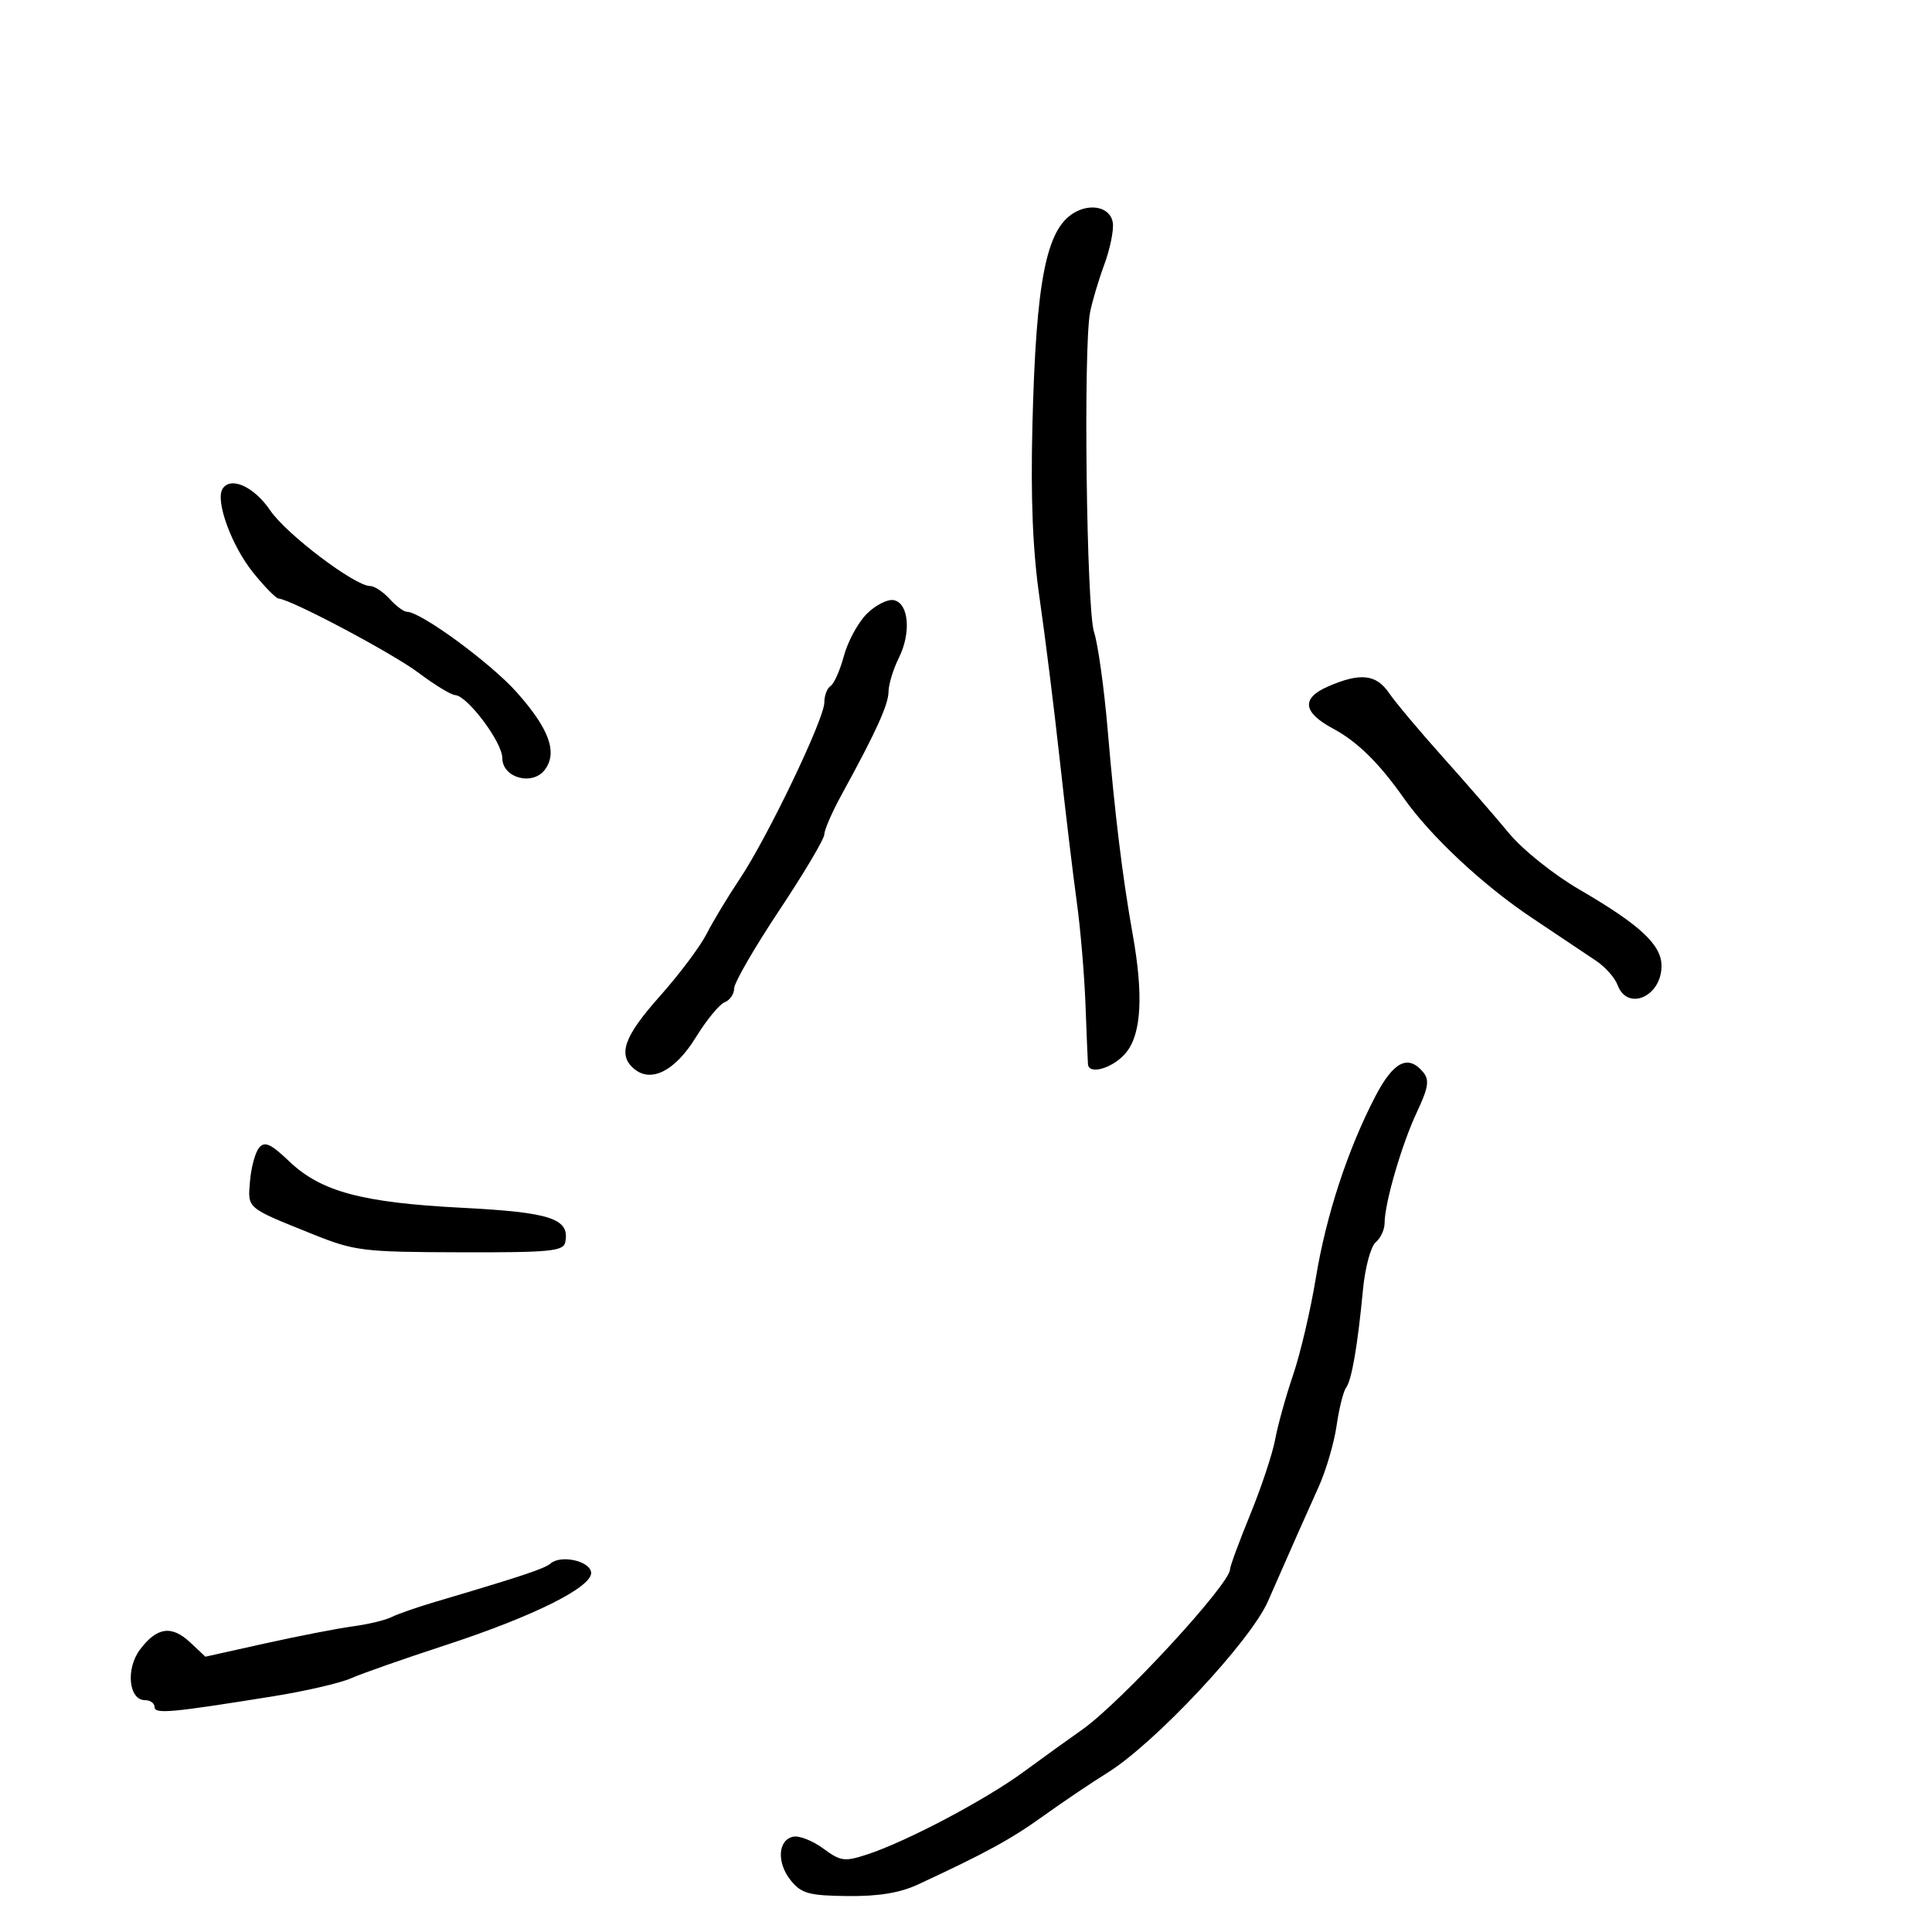 <svg xmlns="http://www.w3.org/2000/svg" width="300" height="300" viewBox="0 0 300 300" version="1.1">
	<path d="M 166.762 33.053 C 162.441 35.621, 160.873 43.624, 160.315 65.956 C 160.027 77.457, 160.364 85.586, 161.435 92.956 C 162.278 98.755, 163.684 110.025, 164.560 118 C 165.437 125.975, 166.622 135.875, 167.194 140 C 167.767 144.125, 168.379 151.325, 168.554 156 C 168.730 160.675, 168.902 164.838, 168.937 165.250 C 169.086 167.022, 173.026 165.783, 174.927 163.365 C 177.251 160.411, 177.558 154.434, 175.870 145 C 174.318 136.324, 173.112 126.470, 172.016 113.517 C 171.458 106.926, 170.497 100.007, 169.881 98.140 C 168.709 94.588, 168.206 54, 169.266 48.500 C 169.584 46.850, 170.576 43.517, 171.471 41.093 C 172.366 38.670, 172.963 35.745, 172.799 34.593 C 172.462 32.233, 169.439 31.462, 166.762 33.053 M 34.550 75.920 C 33.411 77.762, 35.944 84.713, 39.264 88.857 C 41.044 91.079, 42.847 92.920, 43.270 92.948 C 45.205 93.078, 60.964 101.440, 65 104.479 C 67.475 106.343, 70.030 107.897, 70.677 107.934 C 72.590 108.041, 78 115.264, 78 117.709 C 78 120.812, 82.737 122.081, 84.634 119.486 C 86.601 116.796, 85.262 113.147, 80.238 107.500 C 76.191 102.952, 65.348 95, 63.193 95 C 62.707 95, 61.495 94.100, 60.500 93 C 59.505 91.900, 58.146 91, 57.480 91 C 55.103 91, 44.463 82.950, 41.962 79.259 C 39.449 75.551, 35.795 73.905, 34.550 75.920 M 134.593 95.316 C 133.243 96.666, 131.645 99.603, 131.042 101.843 C 130.439 104.083, 129.508 106.186, 128.973 106.517 C 128.438 106.847, 128 108.004, 128 109.087 C 128 111.643, 119.170 130.054, 114.851 136.505 C 113.008 139.257, 110.695 143.095, 109.711 145.034 C 108.728 146.972, 105.465 151.317, 102.461 154.690 C 96.869 160.968, 95.867 163.815, 98.487 165.989 C 101.134 168.186, 104.849 166.275, 108.051 161.072 C 109.702 158.389, 111.715 155.939, 112.526 155.628 C 113.337 155.317, 114 154.348, 114 153.474 C 114 152.601, 117.150 147.150, 121 141.361 C 124.850 135.572, 128 130.265, 128 129.567 C 128 128.869, 129.208 126.093, 130.685 123.399 C 136.043 113.622, 137.938 109.460, 137.969 107.404 C 137.986 106.251, 138.705 103.893, 139.568 102.165 C 141.521 98.249, 141.113 93.633, 138.773 93.190 C 137.824 93.010, 135.942 93.967, 134.593 95.316 M 206.183 106.612 C 202.028 108.427, 202.303 110.626, 207 113.140 C 210.760 115.152, 214.132 118.465, 217.971 123.919 C 222.162 129.874, 230.251 137.432, 237.911 142.549 C 241.986 145.272, 246.471 148.273, 247.876 149.217 C 249.281 150.161, 250.770 151.848, 251.183 152.967 C 252.702 157.072, 258 154.756, 258 149.987 C 258 146.712, 254.681 143.621, 245.314 138.169 C 241.259 135.809, 236.466 131.979, 234.314 129.380 C 232.216 126.846, 227.575 121.506, 224 117.514 C 220.425 113.522, 216.691 109.073, 215.703 107.628 C 213.686 104.677, 211.216 104.414, 206.183 106.612 M 213.556 170.250 C 209.254 178.532, 205.914 188.740, 204.313 198.500 C 203.501 203.450, 201.917 210.200, 200.792 213.500 C 199.667 216.800, 198.416 221.300, 198.011 223.500 C 197.606 225.700, 195.863 230.950, 194.137 235.167 C 192.412 239.383, 191 243.212, 191 243.674 C 191 245.969, 173.969 264.432, 168 268.608 C 166.075 269.955, 162.025 272.874, 159 275.096 C 153.022 279.487, 140.788 285.950, 134.647 287.961 C 131.146 289.108, 130.524 289.024, 127.850 287.047 C 126.231 285.850, 124.140 285.017, 123.203 285.196 C 120.784 285.657, 120.570 289.248, 122.799 292 C 124.439 294.025, 125.620 294.350, 131.596 294.420 C 136.361 294.475, 139.739 293.925, 142.500 292.643 C 153.114 287.714, 156.922 285.634, 162 281.992 C 165.025 279.822, 169.509 276.799, 171.964 275.273 C 179.327 270.699, 194.169 254.845, 196.884 248.655 C 200.603 240.173, 202.851 235.099, 204.752 230.894 C 205.897 228.360, 207.153 224.085, 207.543 221.394 C 207.933 218.702, 208.592 216.050, 209.008 215.500 C 209.890 214.331, 210.811 209.006, 211.639 200.277 C 211.964 196.855, 212.853 193.537, 213.615 192.905 C 214.377 192.272, 215 190.932, 215 189.926 C 215 186.839, 217.648 177.728, 219.998 172.727 C 221.803 168.887, 221.993 167.697, 220.992 166.491 C 218.656 163.676, 216.372 164.830, 213.556 170.250 M 40.233 178.219 C 39.635 178.940, 39 181.262, 38.823 183.379 C 38.459 187.712, 38.163 187.459, 48.470 191.607 C 55.073 194.264, 56.284 194.414, 71.450 194.456 C 85.468 194.495, 87.500 194.297, 87.780 192.871 C 88.495 189.232, 85.550 188.252, 71.792 187.547 C 56.209 186.748, 49.838 185.039, 44.911 180.335 C 42.052 177.606, 41.100 177.175, 40.233 178.219 M 85.493 242.780 C 84.579 243.578, 80.962 244.780, 67.500 248.762 C 64.750 249.576, 61.732 250.629, 60.794 251.102 C 59.855 251.575, 57.155 252.222, 54.794 252.540 C 52.432 252.857, 46.314 254.047, 41.198 255.183 L 31.895 257.250 29.537 255.035 C 26.652 252.325, 24.339 252.659, 21.726 256.163 C 19.495 259.153, 19.986 264, 22.519 264 C 23.334 264, 24 264.478, 24 265.061 C 24 266.187, 26.528 265.958, 42.500 263.387 C 47.450 262.590, 52.850 261.339, 54.500 260.606 C 56.150 259.874, 62.675 257.585, 69 255.518 C 83 250.945, 92.207 246.326, 91.784 244.088 C 91.451 242.332, 87.055 241.418, 85.493 242.780" stroke="none" fill="black" fill-rule="evenodd"/>
</svg>